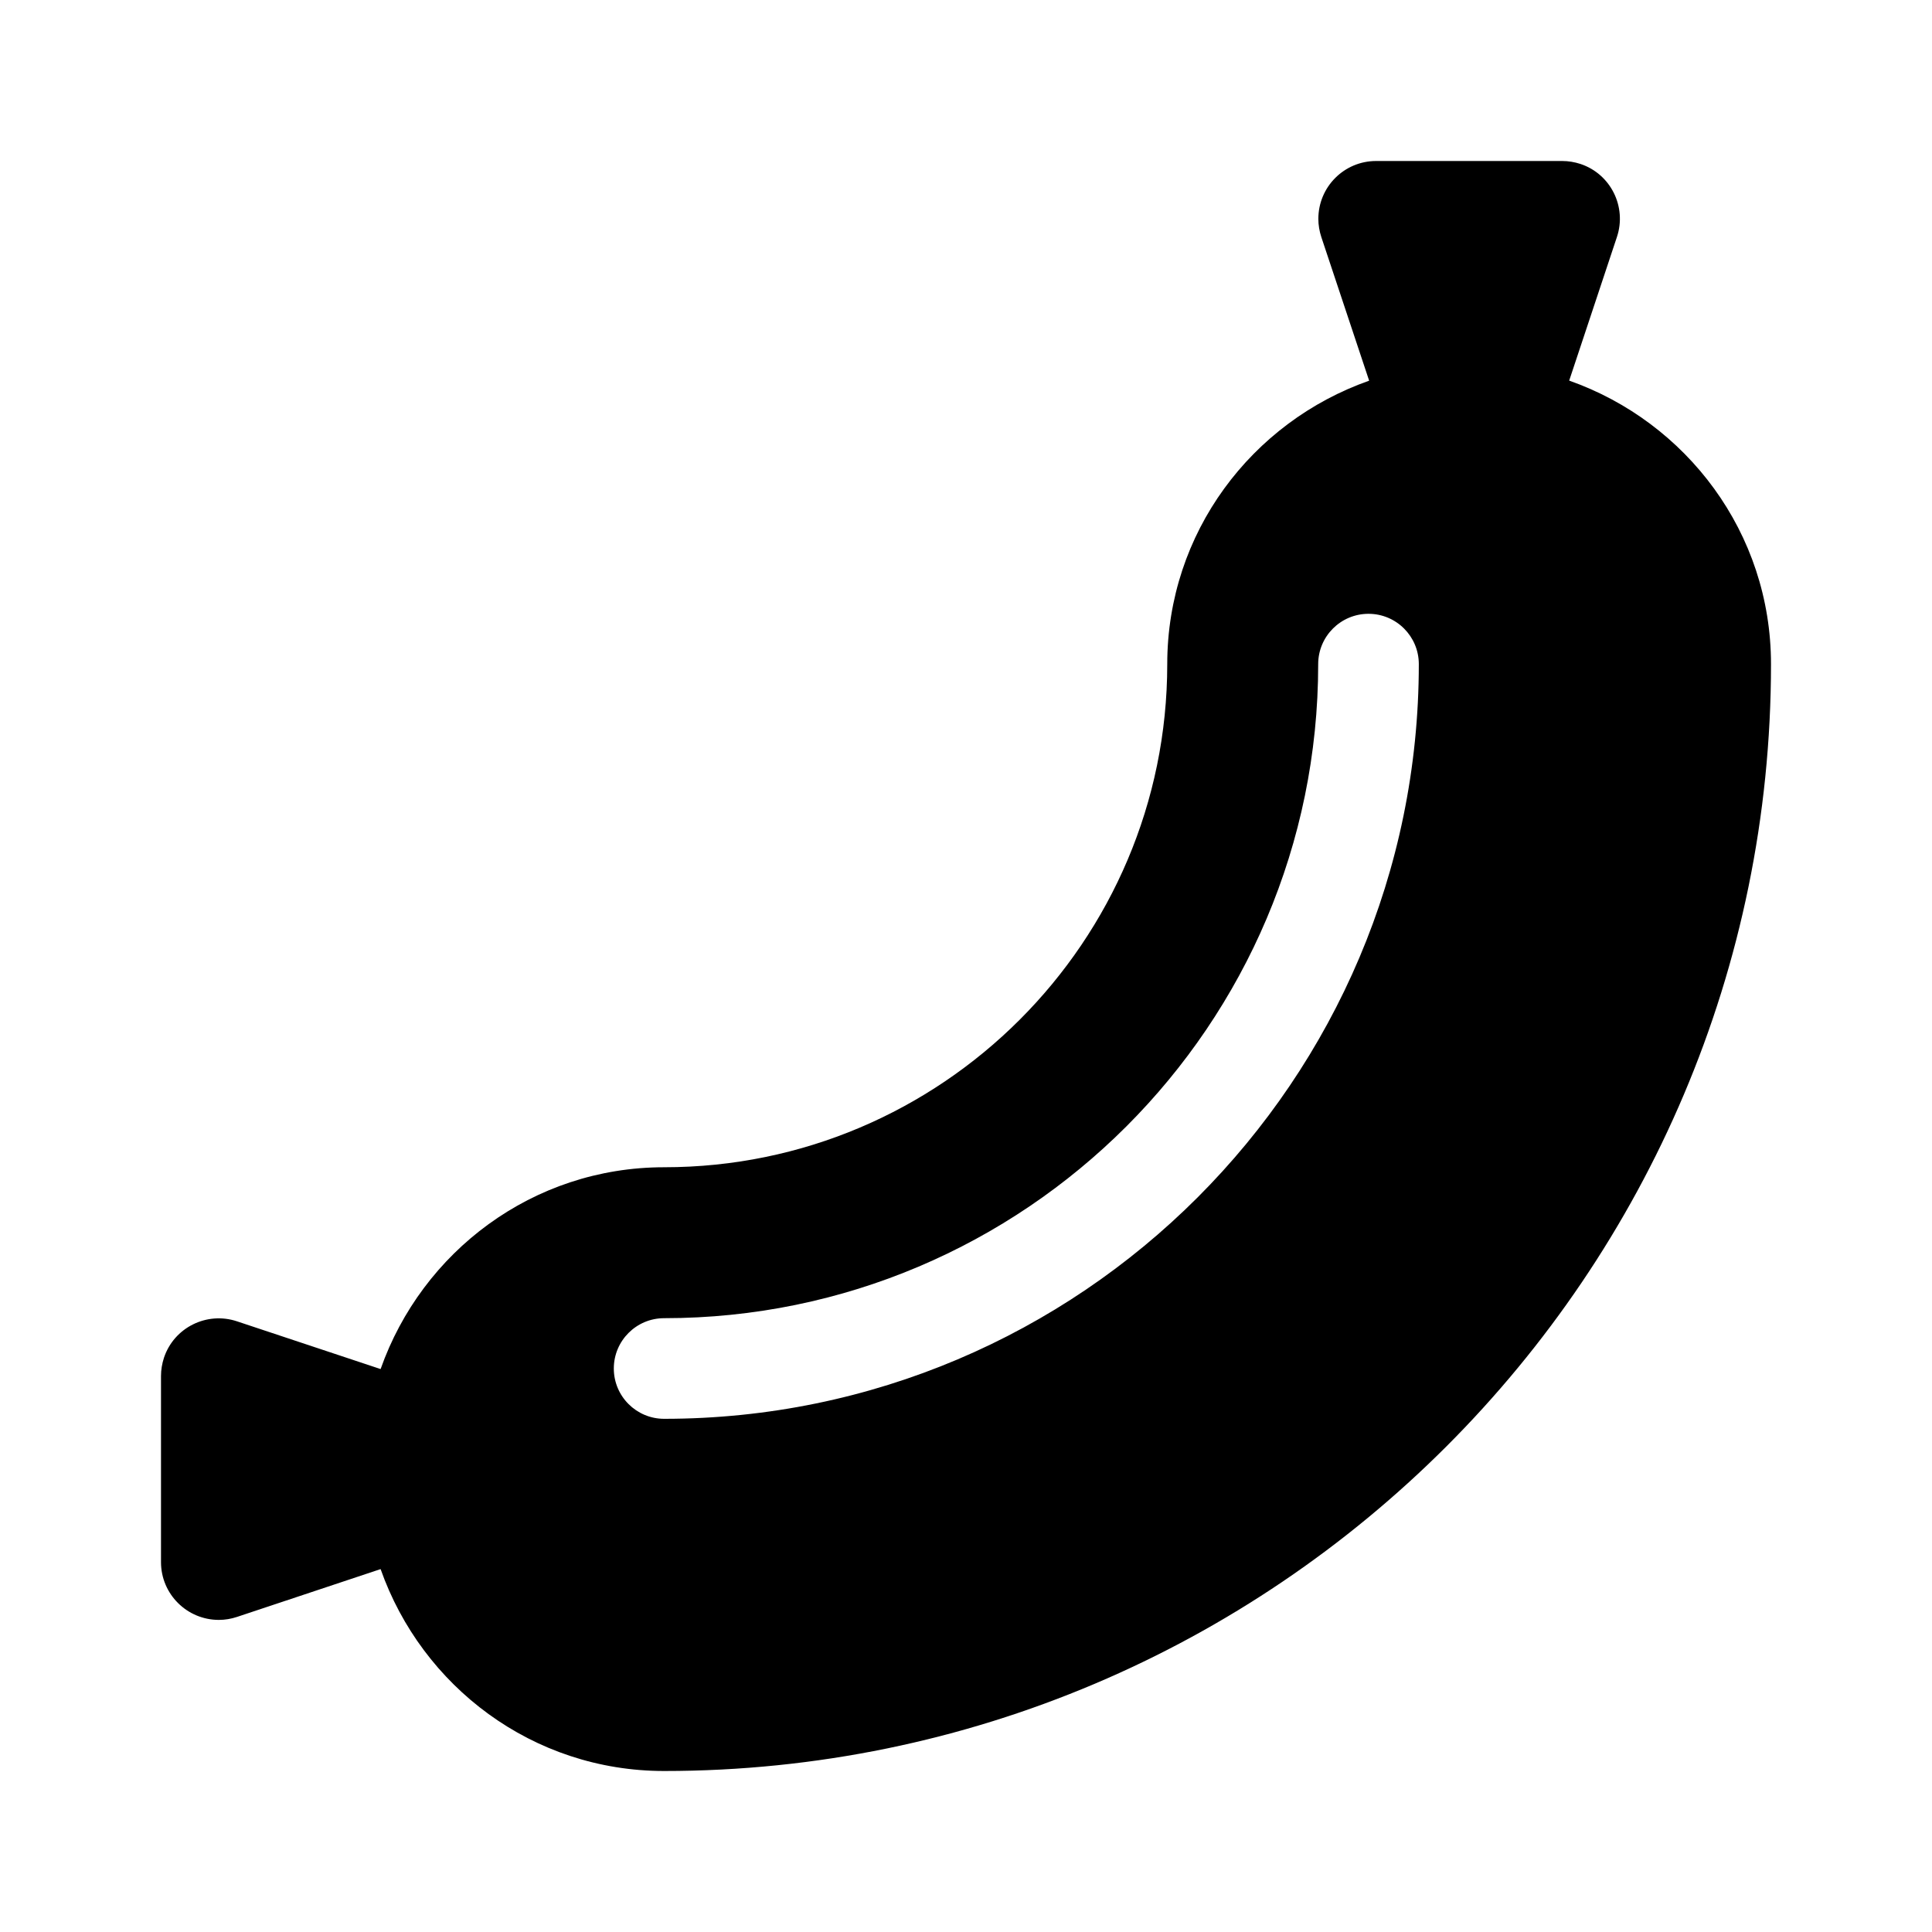 <svg version="1.1" id="master" xmlns="http://www.w3.org/2000/svg" xmlns:xlink="http://www.w3.org/1999/xlink" x="0px" y="0px" width="24px" height="24px" viewBox="0 0 24 24" enable-background="new 0 0 24 24" xml:space="preserve">
<rect fill="none" width="24" height="24"/>
<path d="M19.493,4.728l0.593-1.784c0.125-0.375-0.077-0.782-0.452-0.907C19.561,2.013,19.483,2,19.407,2h-2.314c-0.396,0.001-0.716,0.322-0.716,0.719c0,0.077,0.013,0.153,0.037,0.226l0.594,1.784C15.55,5.242,14.5,6.617,14.5,8.25c0,3.446-2.804,6.25-6.25,6.25c-1.633,0-3.008,1.05-3.522,2.507l-1.784-0.593c-0.375-0.125-0.782,0.077-0.907,0.452C2.013,16.939,2,17.017,2,17.093v2.314c0.001,0.396,0.323,0.716,0.719,0.716c0.077,0,0.153-0.013,0.225-0.037l1.784-0.594C5.242,20.95,6.617,22,8.25,22C15.831,22,22,15.831,22,8.25C22,6.617,20.95,5.242,19.493,4.728z M8.25,17.625c-0.345,0-0.625-0.28-0.625-0.625s0.28-0.625,0.625-0.625c4.48,0,8.125-3.645,8.125-8.125c0-0.345,0.28-0.625,0.625-0.625s0.625,0.28,0.625,0.625C17.625,13.419,13.419,17.625,8.25,17.625z"/>
</svg>

